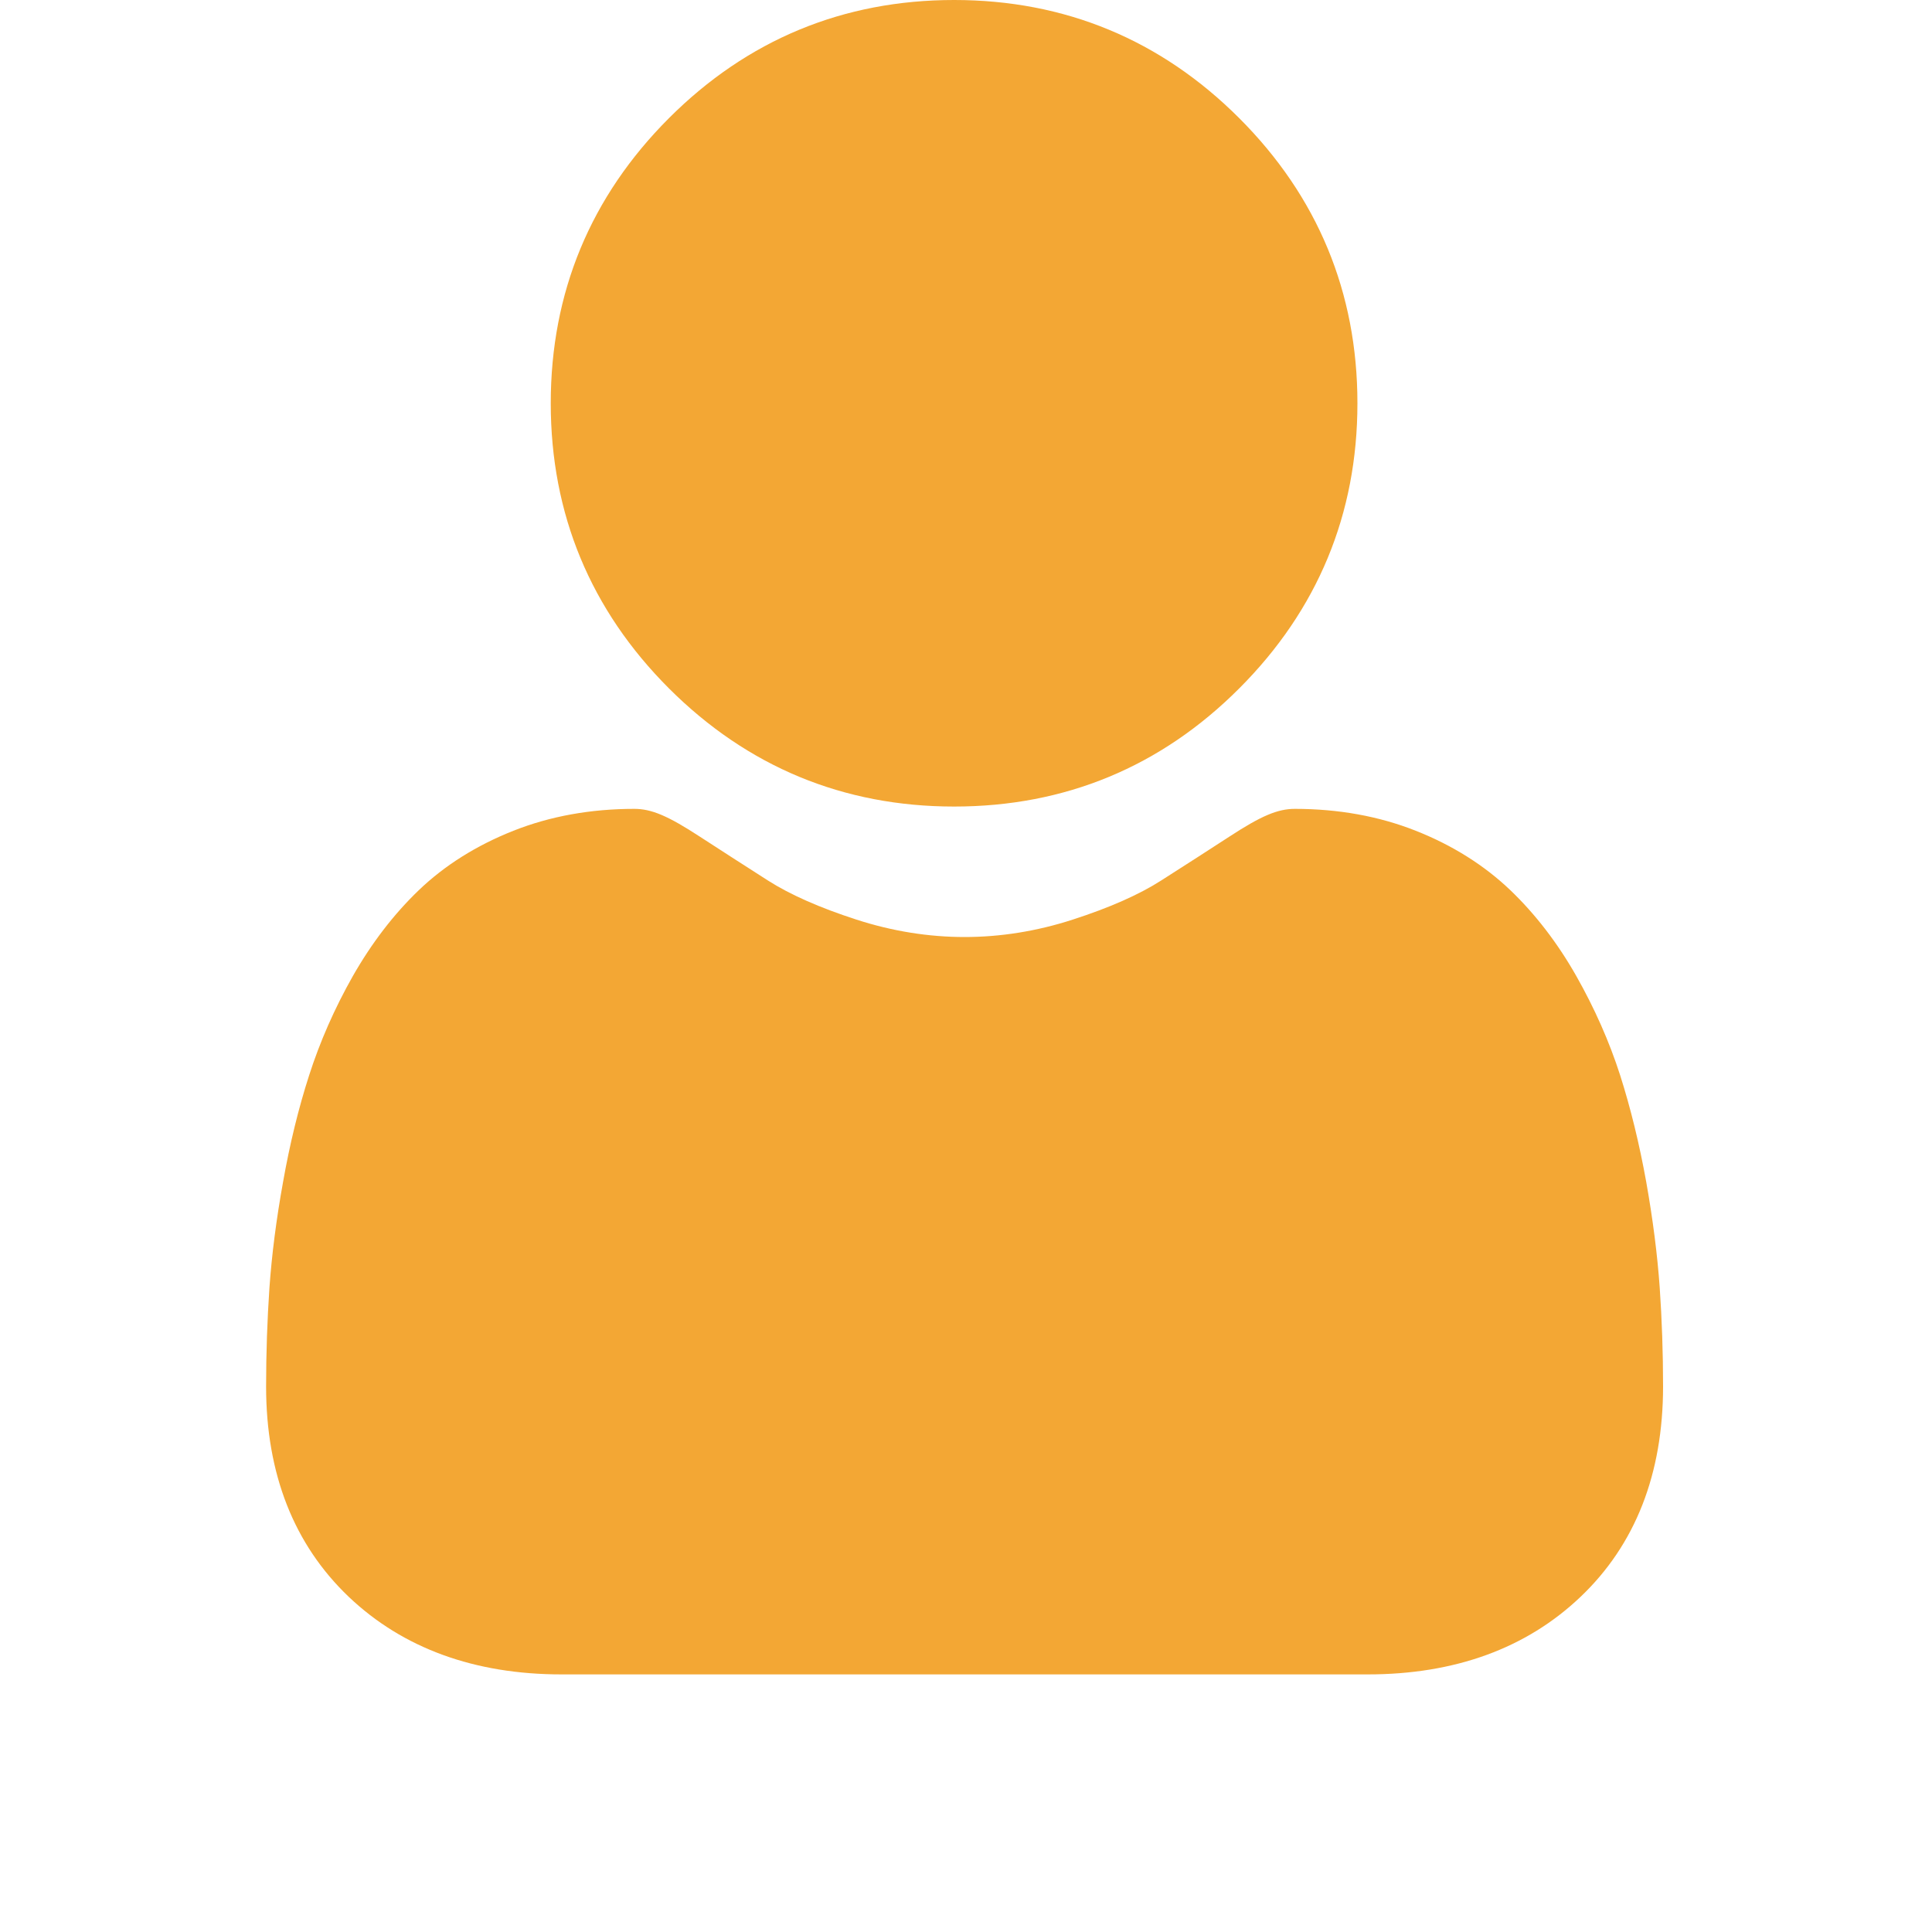 <svg width="15" height="15" viewBox="0 0 15 15" fill="none" xmlns="http://www.w3.org/2000/svg">
<g clip-path="url(#clip0)">
<path d="M7.408 6.262C8.268 6.262 9.013 5.954 9.621 5.345C10.23 4.736 10.539 3.991 10.539 3.131C10.539 2.271 10.23 1.526 9.621 0.917C9.013 0.309 8.268 0 7.408 0C6.547 0 5.802 0.309 5.194 0.917C4.585 1.526 4.276 2.271 4.276 3.131C4.276 3.991 4.585 4.736 5.194 5.345C5.803 5.953 6.547 6.262 7.408 6.262Z" fill="#F3A734"/>
<path d="M12.886 9.997C12.868 9.743 12.833 9.467 12.781 9.175C12.728 8.881 12.66 8.603 12.579 8.349C12.495 8.087 12.38 7.828 12.239 7.579C12.093 7.321 11.92 7.097 11.727 6.912C11.525 6.719 11.278 6.563 10.992 6.45C10.707 6.337 10.391 6.28 10.053 6.28C9.92 6.28 9.792 6.334 9.544 6.496C9.392 6.595 9.213 6.71 9.014 6.837C8.844 6.946 8.613 7.048 8.328 7.14C8.05 7.23 7.768 7.275 7.489 7.275C7.21 7.275 6.928 7.23 6.65 7.14C6.365 7.048 6.135 6.946 5.965 6.838C5.767 6.712 5.589 6.596 5.434 6.496C5.186 6.334 5.058 6.28 4.925 6.28C4.587 6.28 4.271 6.337 3.986 6.45C3.701 6.563 3.453 6.718 3.251 6.912C3.058 7.097 2.886 7.321 2.739 7.579C2.598 7.828 2.484 8.087 2.4 8.349C2.318 8.603 2.25 8.881 2.198 9.175C2.145 9.467 2.11 9.743 2.092 9.997C2.075 10.246 2.066 10.504 2.066 10.765C2.066 11.443 2.282 11.992 2.708 12.398C3.128 12.797 3.684 13 4.36 13H10.619C11.295 13 11.851 12.798 12.271 12.398C12.697 11.993 12.912 11.443 12.912 10.764C12.912 10.502 12.903 10.244 12.886 9.997Z" fill="#F3A734"/>
</g>
<defs>
<clipPath id="clip0">
<rect width="13" height="13" fill="white" transform="translate(1)"/>
</clipPath>
</defs>
</svg>
